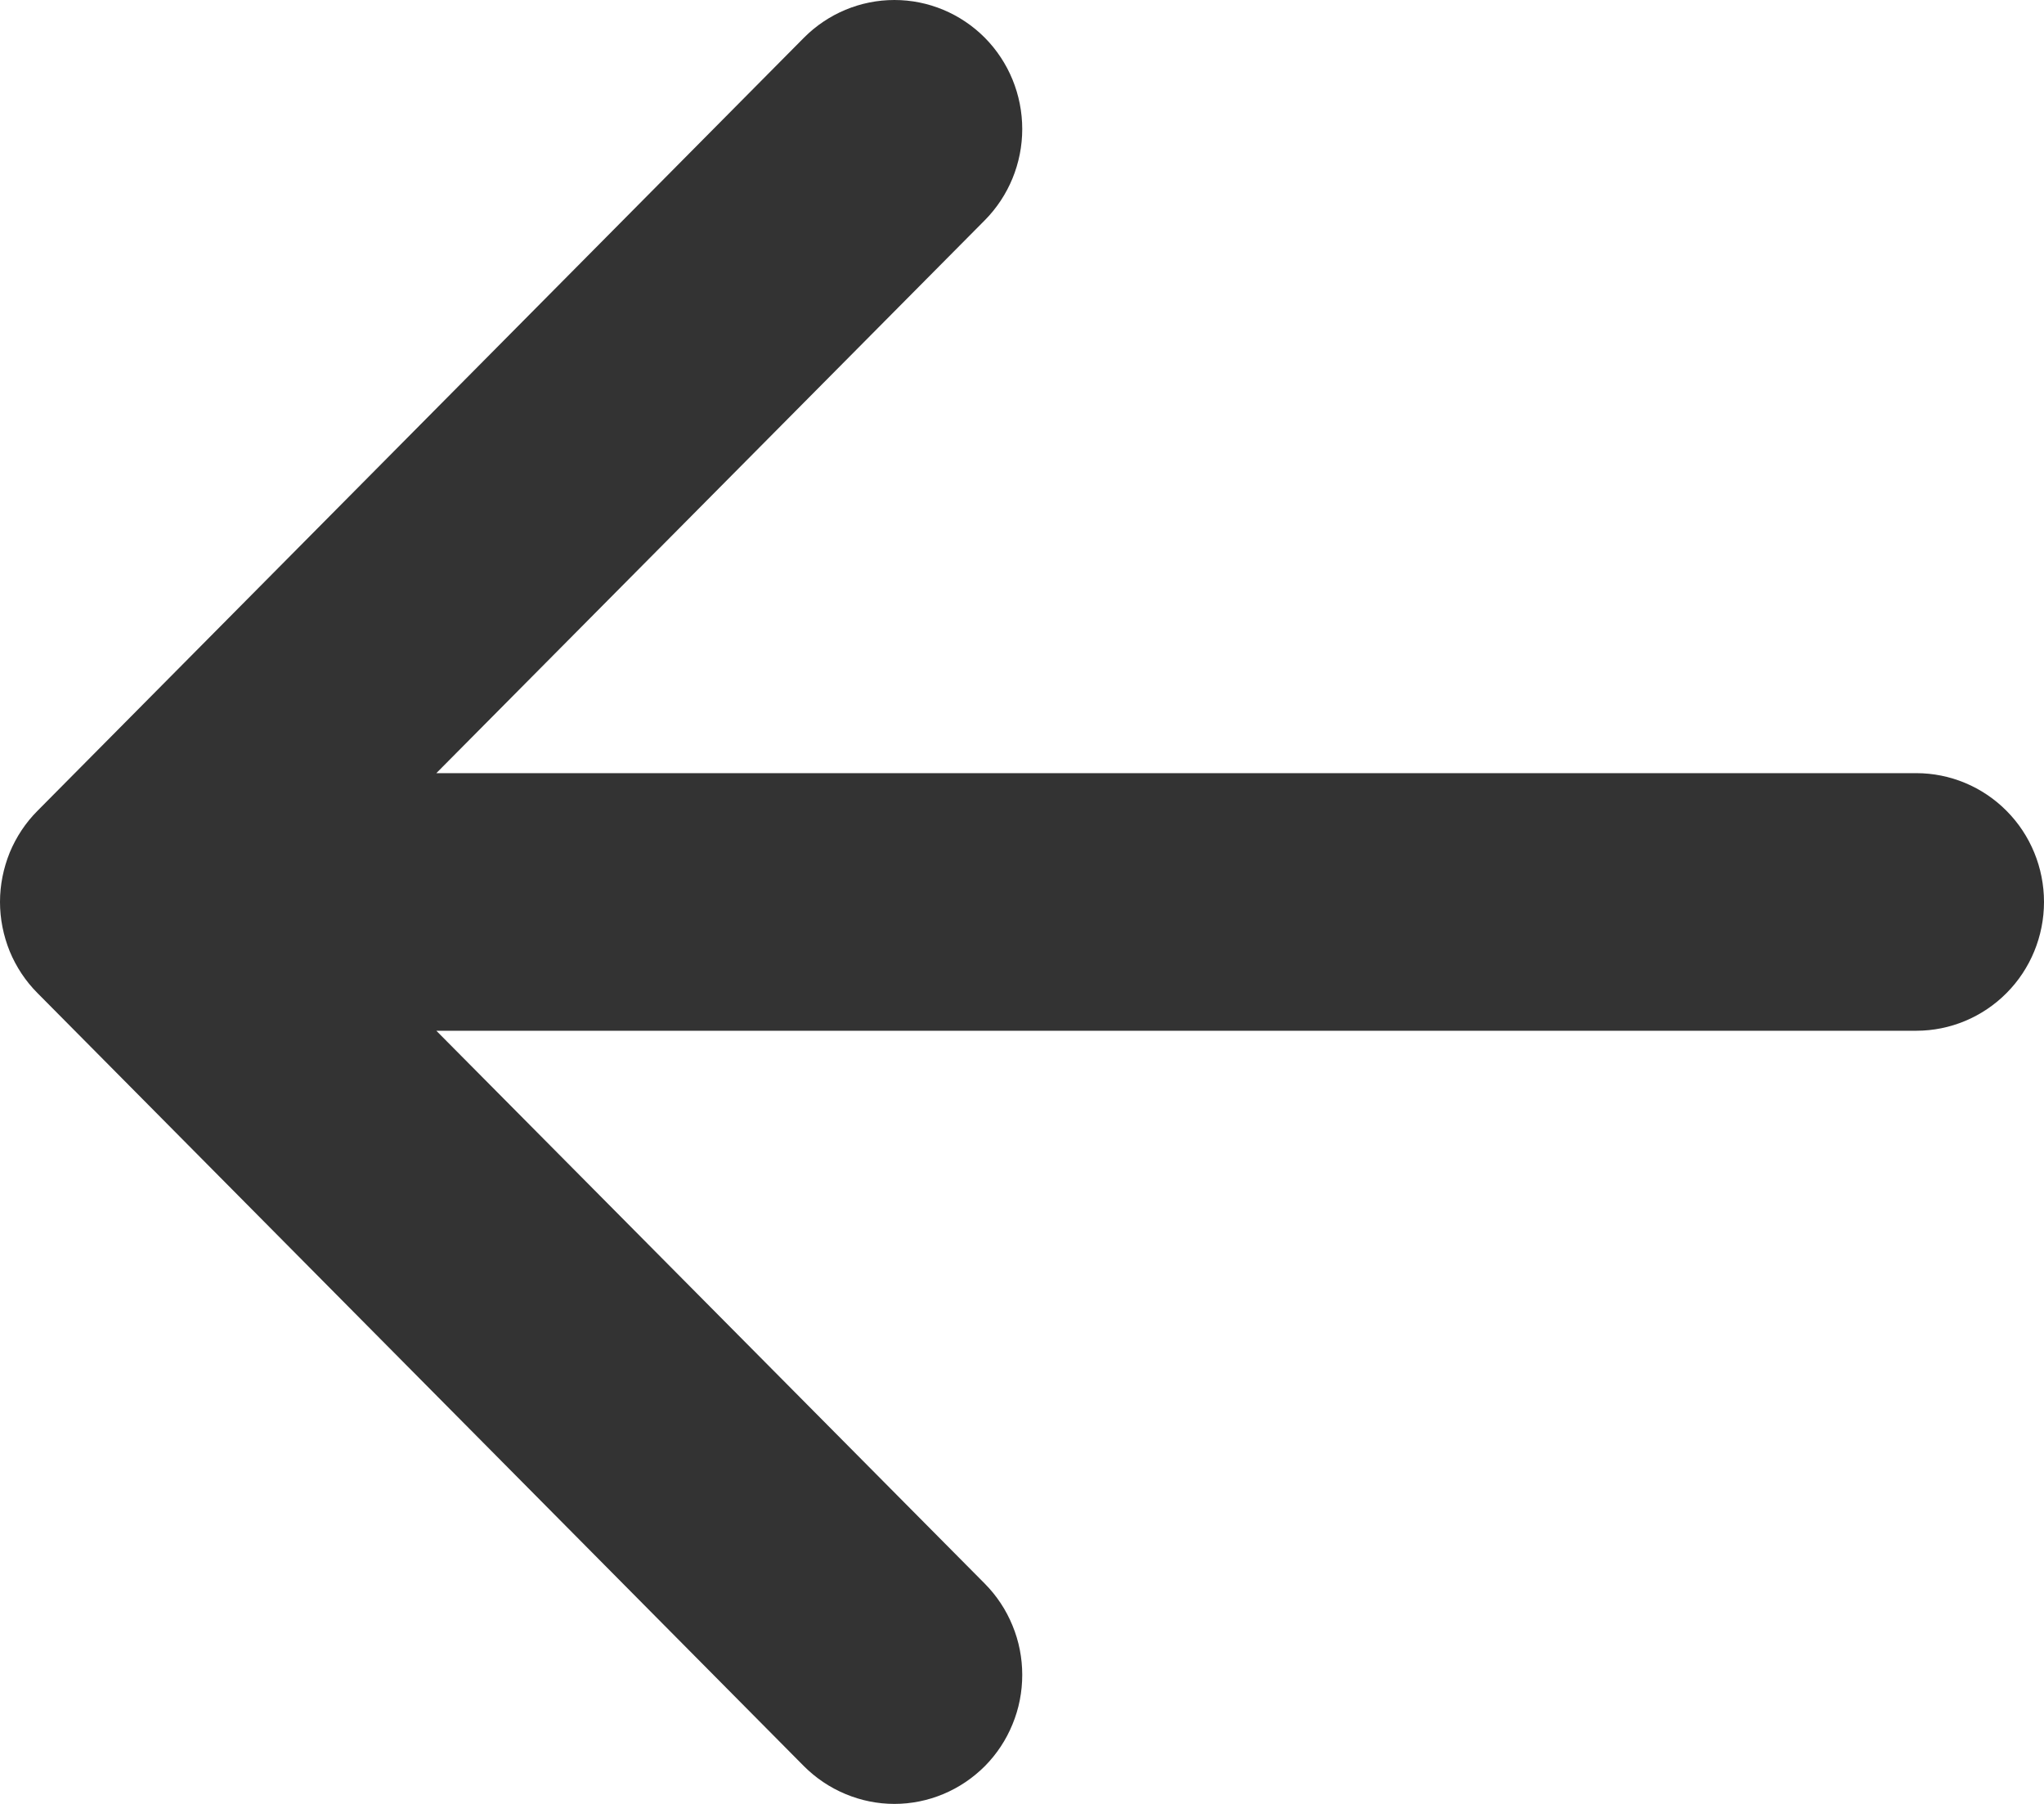 <svg width="17" height="15" viewBox="0 0 17 15" fill="none" xmlns="http://www.w3.org/2000/svg">
<path fill-rule="evenodd" clip-rule="evenodd" d="M17 7.5C17 7.784 16.888 8.057 16.689 8.257C16.49 8.458 16.219 8.571 15.938 8.571H3.629L8.191 13.169C8.29 13.269 8.368 13.387 8.421 13.517C8.475 13.647 8.502 13.787 8.502 13.927C8.502 14.068 8.475 14.208 8.421 14.338C8.368 14.468 8.29 14.586 8.191 14.686C8.092 14.785 7.975 14.864 7.846 14.918C7.717 14.972 7.578 15 7.439 15C7.299 15 7.161 14.972 7.032 14.918C6.902 14.864 6.785 14.785 6.686 14.686L0.312 8.258C0.213 8.159 0.135 8.041 0.081 7.911C0.028 7.78 0 7.641 0 7.5C0 7.359 0.028 7.22 0.081 7.089C0.135 6.959 0.213 6.841 0.312 6.742L6.686 0.314C6.886 0.113 7.156 0 7.439 0C7.721 0 7.991 0.113 8.191 0.314C8.39 0.515 8.502 0.788 8.502 1.073C8.502 1.357 8.39 1.63 8.191 1.831L3.629 6.429H15.938C16.219 6.429 16.49 6.542 16.689 6.743C16.888 6.943 17 7.216 17 7.5Z" fill="#333333"/>
</svg>
